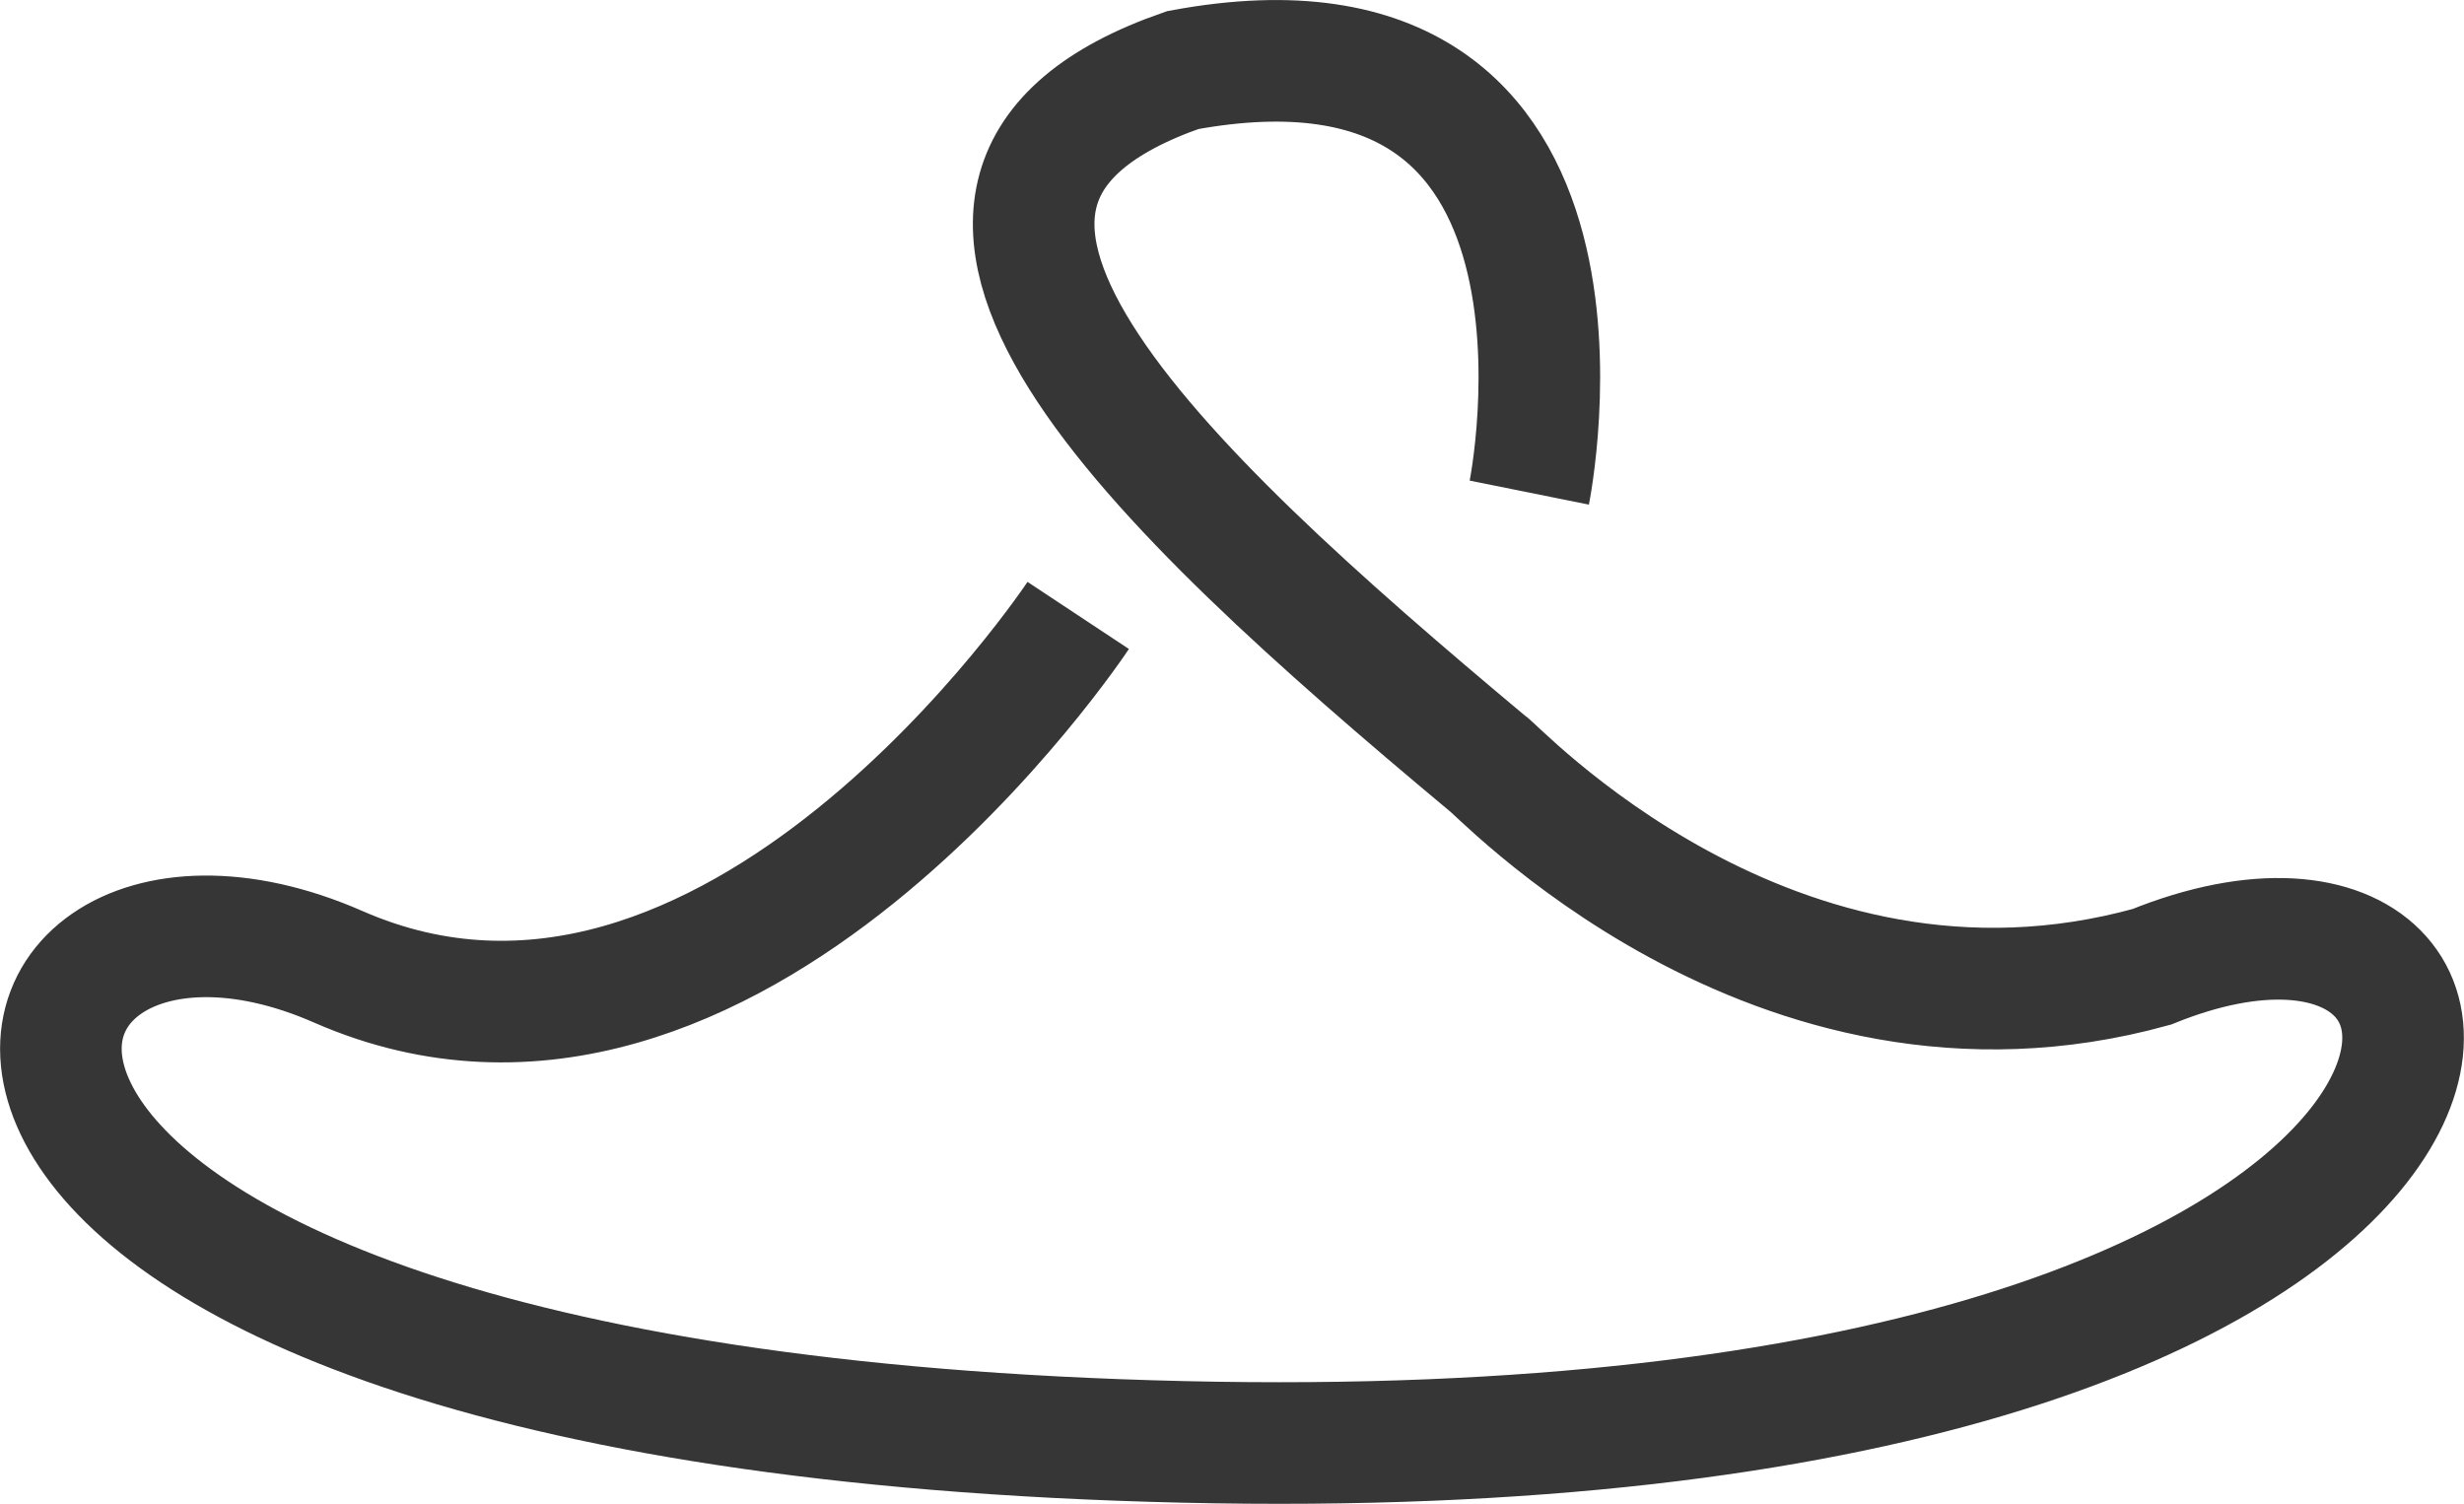 <svg xmlns="http://www.w3.org/2000/svg" width="364.742" height="222.612" viewBox="0 0 364.742 222.612">
  <path id="Path_6" d="M272.879,168.137h0c.03-.15,15.106-74.861-51.3-62.544-50.924,17.689-4.309,61.348,45.055,102.6.752,0,42.263,45.693,98.389,30.14,62.923-25.484,64.54,75.151-143.443,70.326S38.336,212.812,96.569,238.33,206.107,186.32,206.107,186.32" transform="translate(-46.502 -95.216)" fill="none" stroke="#363636" stroke-width="18"/>
</svg>
